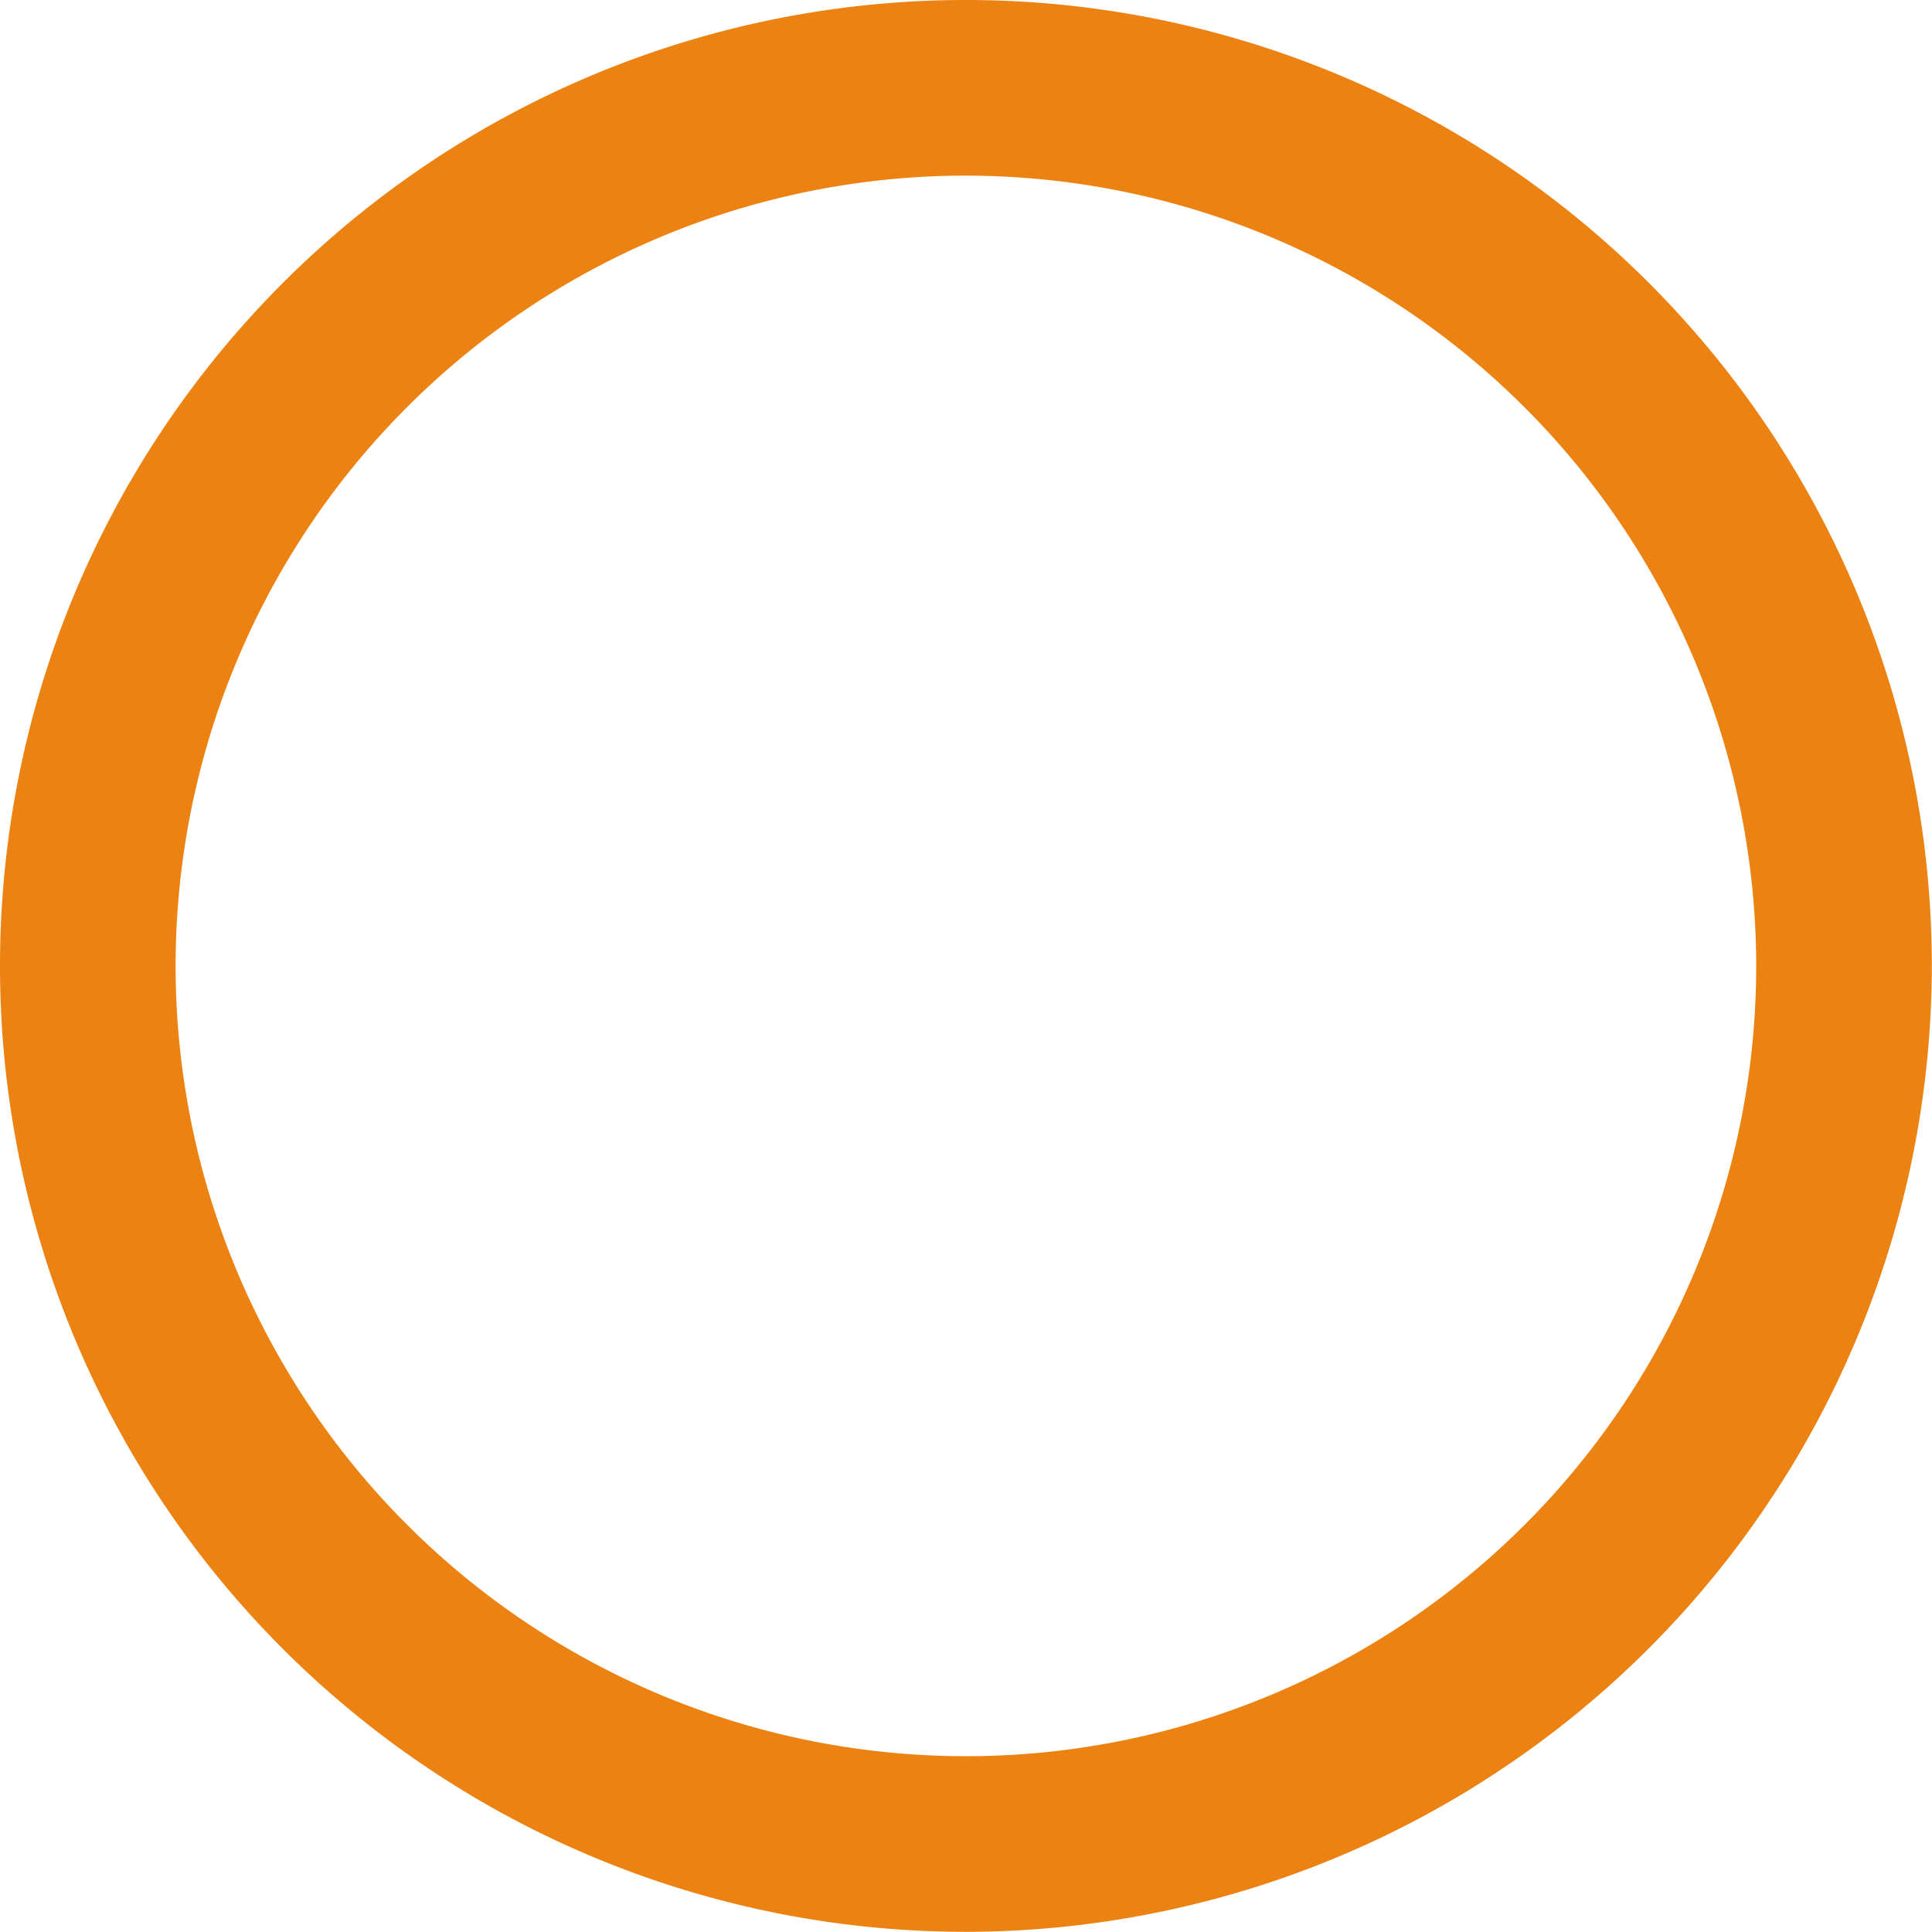 <svg xmlns="http://www.w3.org/2000/svg" width="22.002" height="22.001" viewBox="0 0 22.002 22.001"><path d="M18757,22a11,11,0,1,1,11-11A11.013,11.013,0,0,1,18757,22Zm0-20a9,9,0,1,0,9,9A9.008,9.008,0,0,0,18757,2Z" transform="translate(-18746)" fill="#ec8211"/></svg>